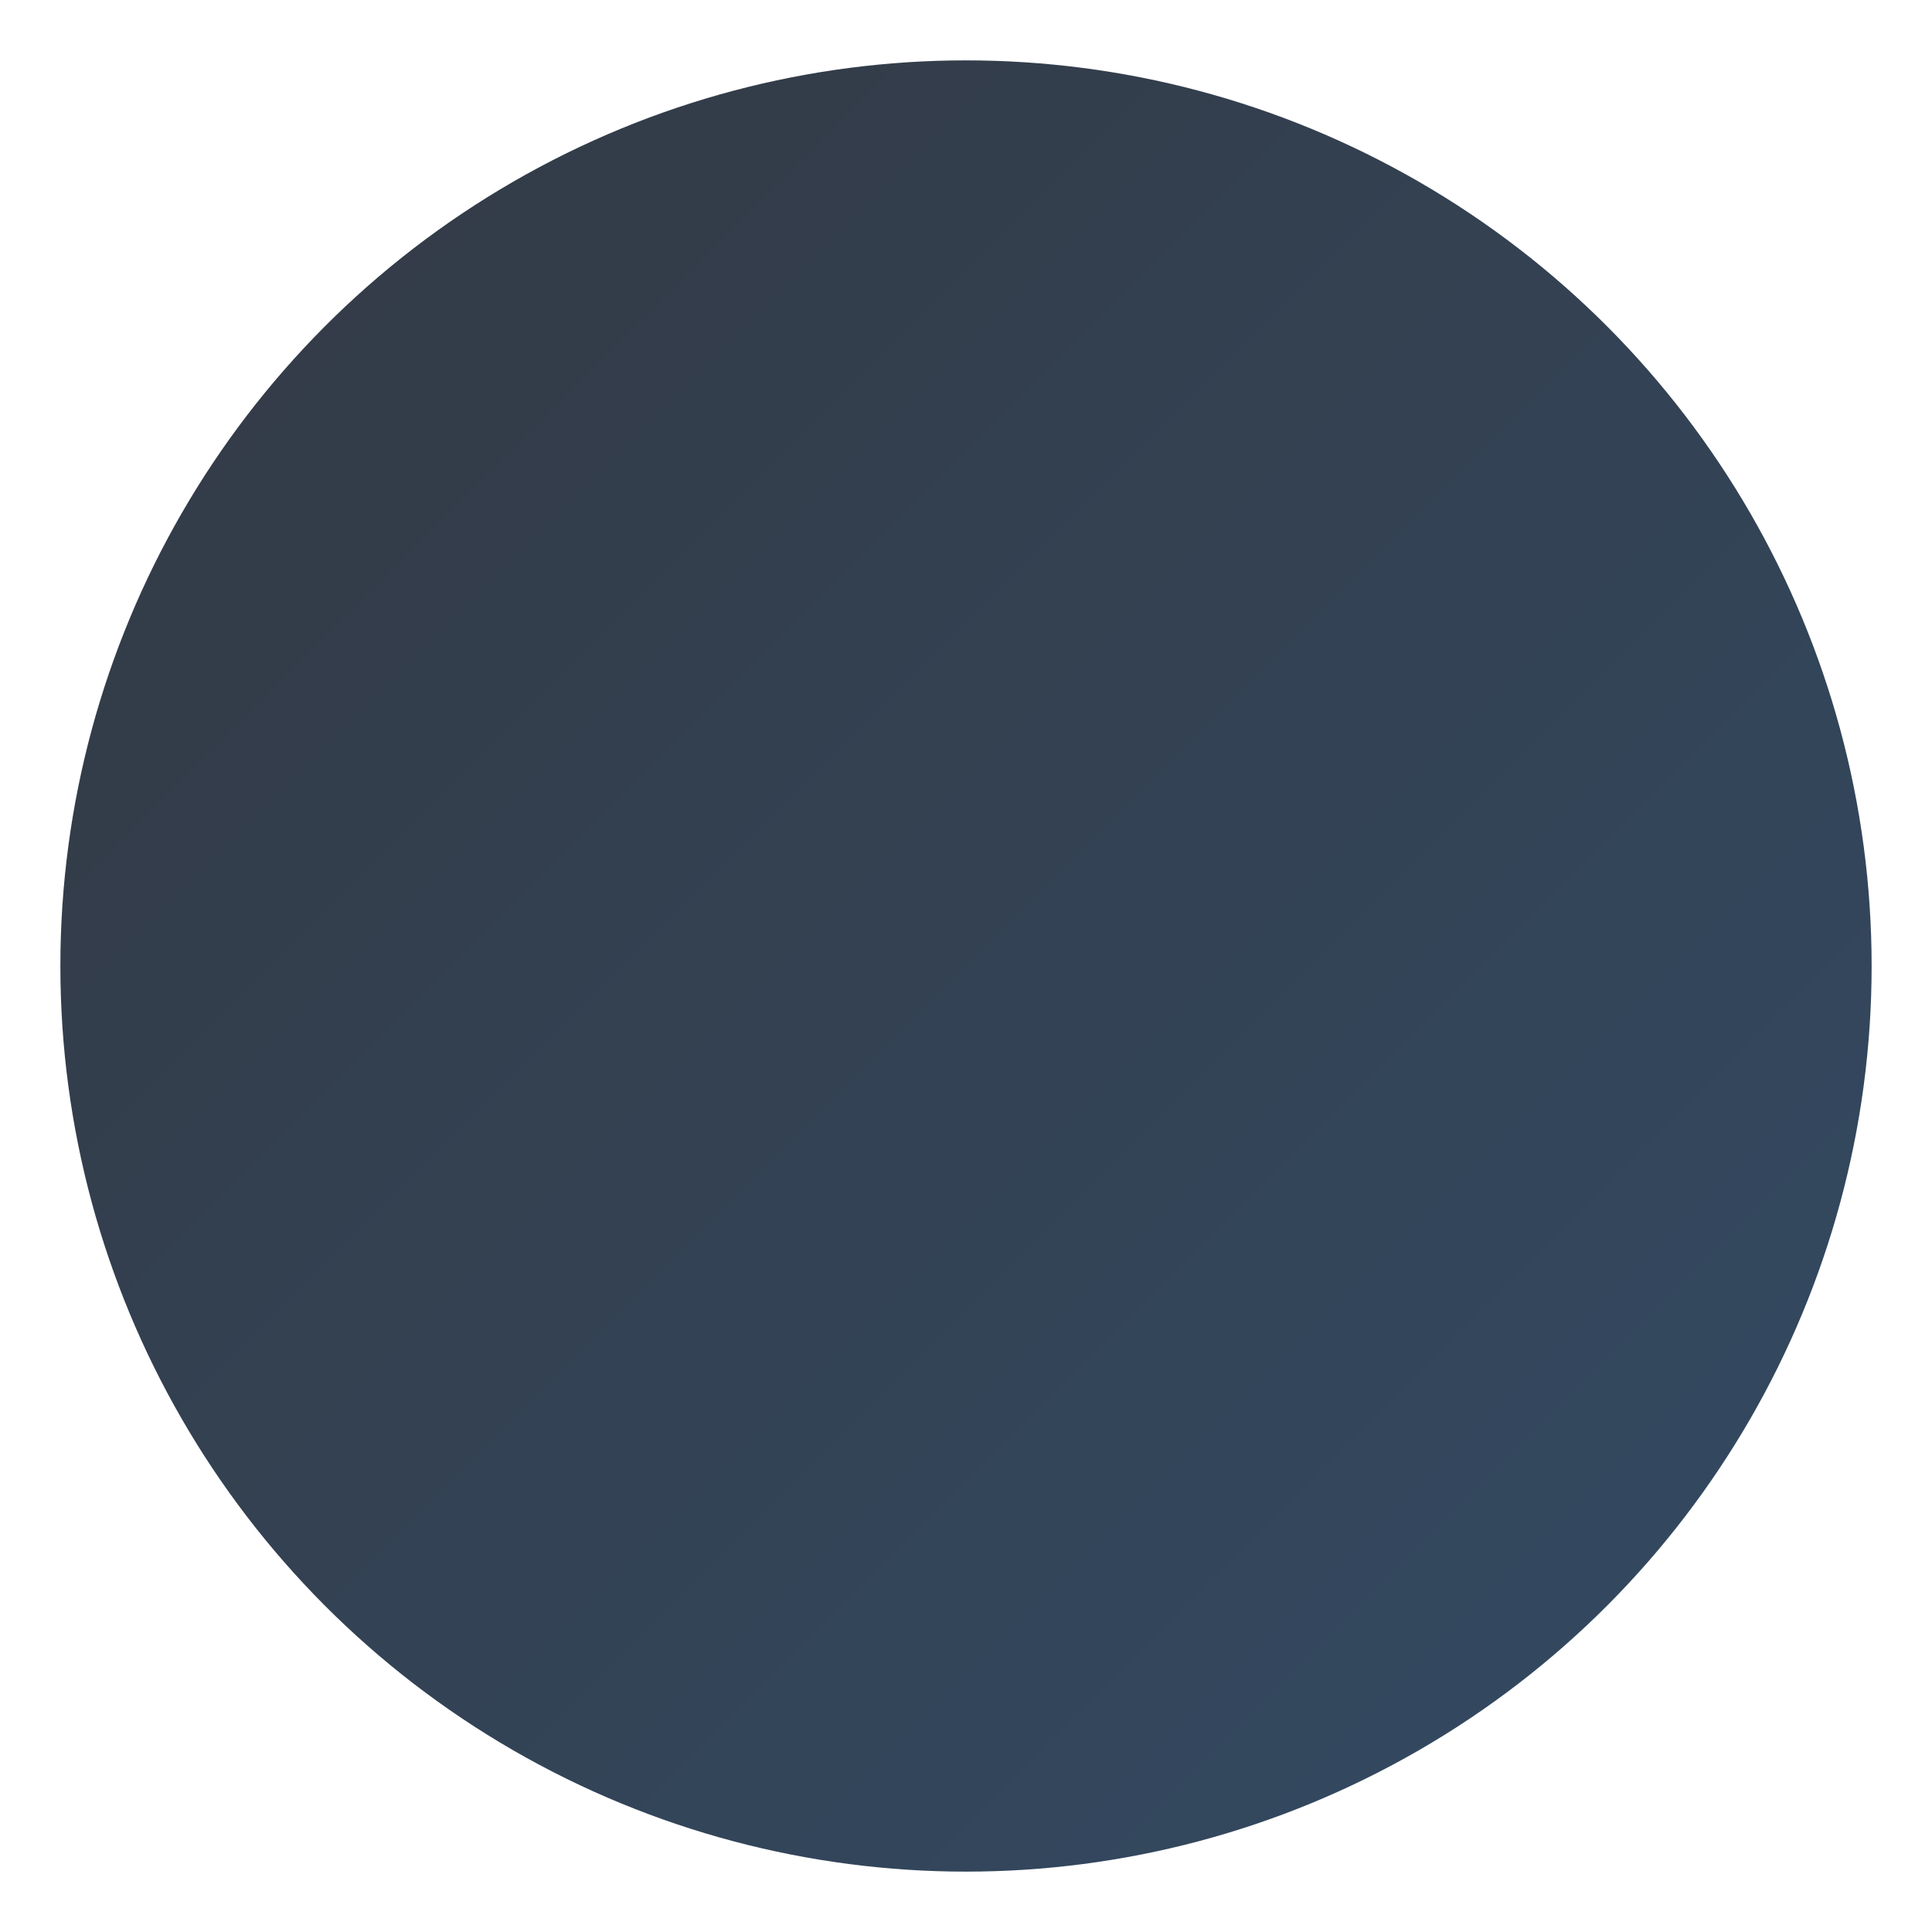 <?xml version="1.0" encoding="UTF-8"?>
<svg width="160" height="160" viewBox="0 0 160 160" fill="none" xmlns="http://www.w3.org/2000/svg">
  <!-- Background with gradient -->
  <circle cx="80" cy="80" r="75" fill="url(#coachBg)" opacity="0.8">
    <animate attributeName="opacity" values="0.8;0.9;0.8" dur="5s" repeatCount="indefinite"/>
  </circle>
  
  <!-- Trophy cup -->
  <g opacity="0">
    <animate attributeName="opacity" values="0;1" dur="1s" begin="0.5s" fill="freeze"/>
    
    <!-- Cup body -->
    <path d="M65 60L65 90C65 95 70 100 80 100C90 100 95 95 95 90L95 60L65 60Z" fill="url(#trophyGradient)">
      <animate attributeName="d" 
               values="M65 60L65 90C65 95 70 100 80 100C90 100 95 95 95 90L95 60L65 60Z;
                       M66 60L66 90C66 95 71 99 80 99C89 99 94 95 94 90L94 60L66 60Z;
                       M65 60L65 90C65 95 70 100 80 100C90 100 95 95 95 90L95 60L65 60Z" 
               dur="3s" repeatCount="indefinite"/>
    </path>
    
    <!-- Cup rim -->
    <path d="M62 60L98 60C98 60 98 55 80 55C62 55 62 60 62 60Z" fill="#FFBE0B">
      <animate attributeName="d" 
               values="M62 60L98 60C98 60 98 55 80 55C62 55 62 60 62 60Z;
                       M63 60L97 60C97 60 97 56 80 56C63 56 63 60 63 60Z;
                       M62 60L98 60C98 60 98 55 80 55C62 55 62 60 62 60Z" 
               dur="3s" repeatCount="indefinite"/>
    </path>
    
    <!-- Cup handles -->
    <path d="M65 65C60 65 55 70 55 75C55 80 60 85 65 85" stroke="#FFBE0B" stroke-width="2" fill="none">
      <animate attributeName="d" 
               values="M65 65C60 65 55 70 55 75C55 80 60 85 65 85;
                       M65 66C60 66 56 70 56 75C56 80 60 84 65 84;
                       M65 65C60 65 55 70 55 75C55 80 60 85 65 85" 
               dur="3s" repeatCount="indefinite"/>
    </path>
    
    <path d="M95 65C100 65 105 70 105 75C105 80 100 85 95 85" stroke="#FFBE0B" stroke-width="2" fill="none">
      <animate attributeName="d" 
               values="M95 65C100 65 105 70 105 75C105 80 100 85 95 85;
                       M95 66C100 66 104 70 104 75C104 80 100 84 95 84;
                       M95 65C100 65 105 70 105 75C105 80 100 85 95 85" 
               dur="3s" repeatCount="indefinite"/>
    </path>
    
    <!-- Trophy base -->
    <rect x="70" y="100" width="20" height="5" rx="1" fill="#FFBE0B"/>
    <rect x="65" y="105" width="30" height="5" rx="1" fill="#FFBE0B"/>
  </g>
  
  <!-- Flying stars (achievements) -->
  <g opacity="0">
    <animate attributeName="opacity" values="0;1" dur="1s" begin="1.5s" fill="freeze"/>
    
    <path d="M50 40L52 45L58 45L53 48L55 53L50 50L45 53L47 48L42 45L48 45L50 40Z" fill="#FB8500">
      <animate attributeName="transform" type="translate" 
               values="0,0; -5,5; 0,0; 5,-5; 0,0" 
               dur="7s" repeatCount="indefinite"/>
      <animate attributeName="opacity" values="0.7;1;0.7" dur="3s" repeatCount="indefinite"/>
    </path>
    
    <path d="M110 40L112 45L118 45L113 48L115 53L110 50L105 53L107 48L102 45L108 45L110 40Z" fill="#FB8500">
      <animate attributeName="transform" type="translate" 
               values="0,0; 5,5; 0,0; -5,-5; 0,0" 
               dur="8s" repeatCount="indefinite"/>
      <animate attributeName="opacity" values="0.7;1;0.7" dur="3s" begin="0.5s" repeatCount="indefinite"/>
    </path>
    
    <path d="M40 100L42 105L48 105L43 108L45 113L40 110L35 113L37 108L32 105L38 105L40 100Z" fill="#FB8500">
      <animate attributeName="transform" type="translate" 
               values="0,0; -5,-5; 0,0; 5,5; 0,0" 
               dur="9s" repeatCount="indefinite"/>
      <animate attributeName="opacity" values="0.7;1;0.7" dur="3s" begin="1s" repeatCount="indefinite"/>
    </path>
    
    <path d="M120 100L122 105L128 105L123 108L125 113L120 110L115 113L117 108L112 105L118 105L120 100Z" fill="#FB8500">
      <animate attributeName="transform" type="translate" 
               values="0,0; 5,-5; 0,0; -5,5; 0,0" 
               dur="10s" repeatCount="indefinite"/>
      <animate attributeName="opacity" values="0.7;1;0.7" dur="3s" begin="1.5s" repeatCount="indefinite"/>
    </path>
  </g>
  
  <!-- Motivational elements -->
  <g>
    <!-- Rising graph bars -->
    <g opacity="0">
      <animate attributeName="opacity" values="0;1" dur="1s" begin="2.5s" fill="freeze"/>
      
      <rect x="30" y="120" width="7" height="0" fill="#FB5607" opacity="0.7">
        <animate attributeName="height" values="0;20" dur="1s" begin="2.5s" fill="freeze"/>
        <animate attributeName="y" values="120;100" dur="1s" begin="2.5s" fill="freeze"/>
      </rect>
      
      <rect x="40" y="120" width="7" height="0" fill="#FB5607" opacity="0.8">
        <animate attributeName="height" values="0;30" dur="1s" begin="2.7s" fill="freeze"/>
        <animate attributeName="y" values="120;90" dur="1s" begin="2.7s" fill="freeze"/>
      </rect>
      
      <rect x="50" y="120" width="7" height="0" fill="#FB5607" opacity="0.9">
        <animate attributeName="height" values="0;40" dur="1s" begin="2.9s" fill="freeze"/>
        <animate attributeName="y" values="120;80" dur="1s" begin="2.9s" fill="freeze"/>
      </rect>
    </g>
    
    <!-- Target with arrow -->
    <g opacity="0">
      <animate attributeName="opacity" values="0;1" dur="1s" begin="3.5s" fill="freeze"/>
      
      <circle cx="130" cy="120" r="15" fill="#FB5607" opacity="0.3"/>
      <circle cx="130" cy="120" r="10" fill="#FB5607" opacity="0.6"/>
      <circle cx="130" cy="120" r="5" fill="#FB5607"/>
      
      <line x1="100" y1="120" x2="125" y2="120" stroke="#000814" stroke-width="2" opacity="0">
        <animate attributeName="opacity" values="0;1" dur="0.5s" begin="4s" fill="freeze"/>
      </line>
      
      <polygon points="125,117 125,123 130,120" fill="#000814" opacity="0">
        <animate attributeName="opacity" values="0;1" dur="0.5s" begin="4s" fill="freeze"/>
      </polygon>
    </g>
  </g>
  
  <!-- Glowing energy aura -->
  <circle cx="80" cy="80" r="25" fill="url(#energyGlow)" opacity="0">
    <animate attributeName="opacity" values="0;0.7" dur="1s" begin="4.5s" fill="freeze"/>
    <animate attributeName="r" values="22;25;22" dur="3s" begin="4.5s" repeatCount="indefinite"/>
  </circle>
  
  <!-- Flame of motivation -->
  <g opacity="0">
    <animate attributeName="opacity" values="0;1" dur="1s" begin="5s" fill="freeze"/>
    
    <path d="M80 70C75 60 70 55 70 50C70 45 75 40 80 45C85 40 90 45 90 50C90 55 85 60 80 70Z" fill="url(#flameGradient)">
      <animate attributeName="d" 
               values="M80 70C75 60 70 55 70 50C70 45 75 40 80 45C85 40 90 45 90 50C90 55 85 60 80 70Z;
                       M80 68C76 60 72 55 72 50C72 45 76 42 80 47C84 42 88 45 88 50C88 55 84 60 80 68Z;
                       M80 70C75 60 70 55 70 50C70 45 75 40 80 45C85 40 90 45 90 50C90 55 85 60 80 70Z" 
               dur="2s" repeatCount="indefinite"/>
    </path>
  </g>
  
  <!-- Energy particles -->
  <g opacity="0">
    <animate attributeName="opacity" values="0;1" dur="1s" begin="5.5s" fill="freeze"/>
    
    <circle cx="70" cy="70" r="1.5" fill="#FFBE0B">
      <animate attributeName="cx" values="70;65;70" dur="3s" repeatCount="indefinite"/>
      <animate attributeName="cy" values="70;65;70" dur="3s" repeatCount="indefinite"/>
      <animate attributeName="opacity" values="0.7;1;0.7" dur="2s" repeatCount="indefinite"/>
    </circle>
    
    <circle cx="90" cy="70" r="1.5" fill="#FFBE0B">
      <animate attributeName="cx" values="90;95;90" dur="3.5s" repeatCount="indefinite"/>
      <animate attributeName="cy" values="70;65;70" dur="3.5s" repeatCount="indefinite"/>
      <animate attributeName="opacity" values="0.7;1;0.7" dur="2s" begin="0.3s" repeatCount="indefinite"/>
    </circle>
    
    <circle cx="80" cy="60" r="1.5" fill="#FFBE0B">
      <animate attributeName="cy" values="60;55;60" dur="2.5s" repeatCount="indefinite"/>
      <animate attributeName="opacity" values="0.7;1;0.7" dur="2s" begin="0.6s" repeatCount="indefinite"/>
    </circle>
    
    <circle cx="75" cy="65" r="1.5" fill="#FFBE0B">
      <animate attributeName="cx" values="75;72;75" dur="4s" repeatCount="indefinite"/>
      <animate attributeName="cy" values="65;62;65" dur="4s" repeatCount="indefinite"/>
      <animate attributeName="opacity" values="0.7;1;0.7" dur="2s" begin="0.9s" repeatCount="indefinite"/>
    </circle>
    
    <circle cx="85" cy="65" r="1.5" fill="#FFBE0B">
      <animate attributeName="cx" values="85;88;85" dur="3.8s" repeatCount="indefinite"/>
      <animate attributeName="cy" values="65;62;65" dur="3.8s" repeatCount="indefinite"/>
      <animate attributeName="opacity" values="0.7;1;0.7" dur="2s" begin="1.2s" repeatCount="indefinite"/>
    </circle>
  </g>
  
  <!-- Concentric motivation rings -->
  <g opacity="0">
    <animate attributeName="opacity" values="0;1" dur="1s" begin="6s" fill="freeze"/>
    
    <circle cx="80" cy="80" r="35" stroke="#FB5607" stroke-width="1" fill="none">
      <animate attributeName="r" values="35;36;35" dur="5s" repeatCount="indefinite"/>
      <animate attributeName="stroke-opacity" values="0.3;0.5;0.3" dur="5s" repeatCount="indefinite"/>
    </circle>
    
    <circle cx="80" cy="80" r="45" stroke="#FB5607" stroke-width="1" fill="none">
      <animate attributeName="r" values="45;47;45" dur="6s" repeatCount="indefinite"/>
      <animate attributeName="stroke-opacity" values="0.3;0.5;0.3" dur="6s" repeatCount="indefinite"/>
    </circle>
    
    <circle cx="80" cy="80" r="55" stroke="#FB5607" stroke-width="1" fill="none">
      <animate attributeName="r" values="55;58;55" dur="7s" repeatCount="indefinite"/>
      <animate attributeName="stroke-opacity" values="0.3;0.5;0.3" dur="7s" repeatCount="indefinite"/>
    </circle>
  </g>
  
  <!-- Success pathway -->
  <path d="M30 130C40 115 60 110 80 110C100 110 120 115 130 130" 
        stroke="#FB8500" stroke-width="2" stroke-dasharray="4 2" fill="none" opacity="0">
    <animate attributeName="opacity" values="0;0.8" dur="1s" begin="6.5s" fill="freeze"/>
    <animate attributeName="stroke-dashoffset" values="0;12" dur="2s" begin="6.5s" repeatCount="indefinite"/>
  </path>
  
  <!-- Gradients and definitions -->
  <defs>
    <linearGradient id="coachBg" x1="0%" y1="0%" x2="100%" y2="100%">
      <stop offset="0%" stop-color="#000814"/>
      <stop offset="100%" stop-color="#001D3D"/>
    </linearGradient>
    
    <linearGradient id="trophyGradient" x1="0%" y1="0%" x2="100%" y2="100%">
      <stop offset="0%" stop-color="#FFBE0B"/>
      <stop offset="100%" stop-color="#FB8500"/>
    </linearGradient>
    
    <radialGradient id="energyGlow" cx="50%" cy="50%" r="50%" fx="50%" fy="50%">
      <stop offset="0%" stop-color="#FFC300">
        <animate attributeName="stop-color" values="#FFC300;#FB8500;#FFC300" dur="3s" repeatCount="indefinite"/>
      </stop>
      <stop offset="100%" stop-color="#FB5607">
        <animate attributeName="stop-color" values="#FB5607;#FFC300;#FB5607" dur="3s" repeatCount="indefinite"/>
      </stop>
    </radialGradient>
    
    <linearGradient id="flameGradient" x1="0%" y1="0%" x2="100%" y2="100%">
      <stop offset="0%" stop-color="#FB5607"/>
      <stop offset="50%" stop-color="#FFC300"/>
      <stop offset="100%" stop-color="#FB8500"/>
    </linearGradient>
  </defs>
</svg>